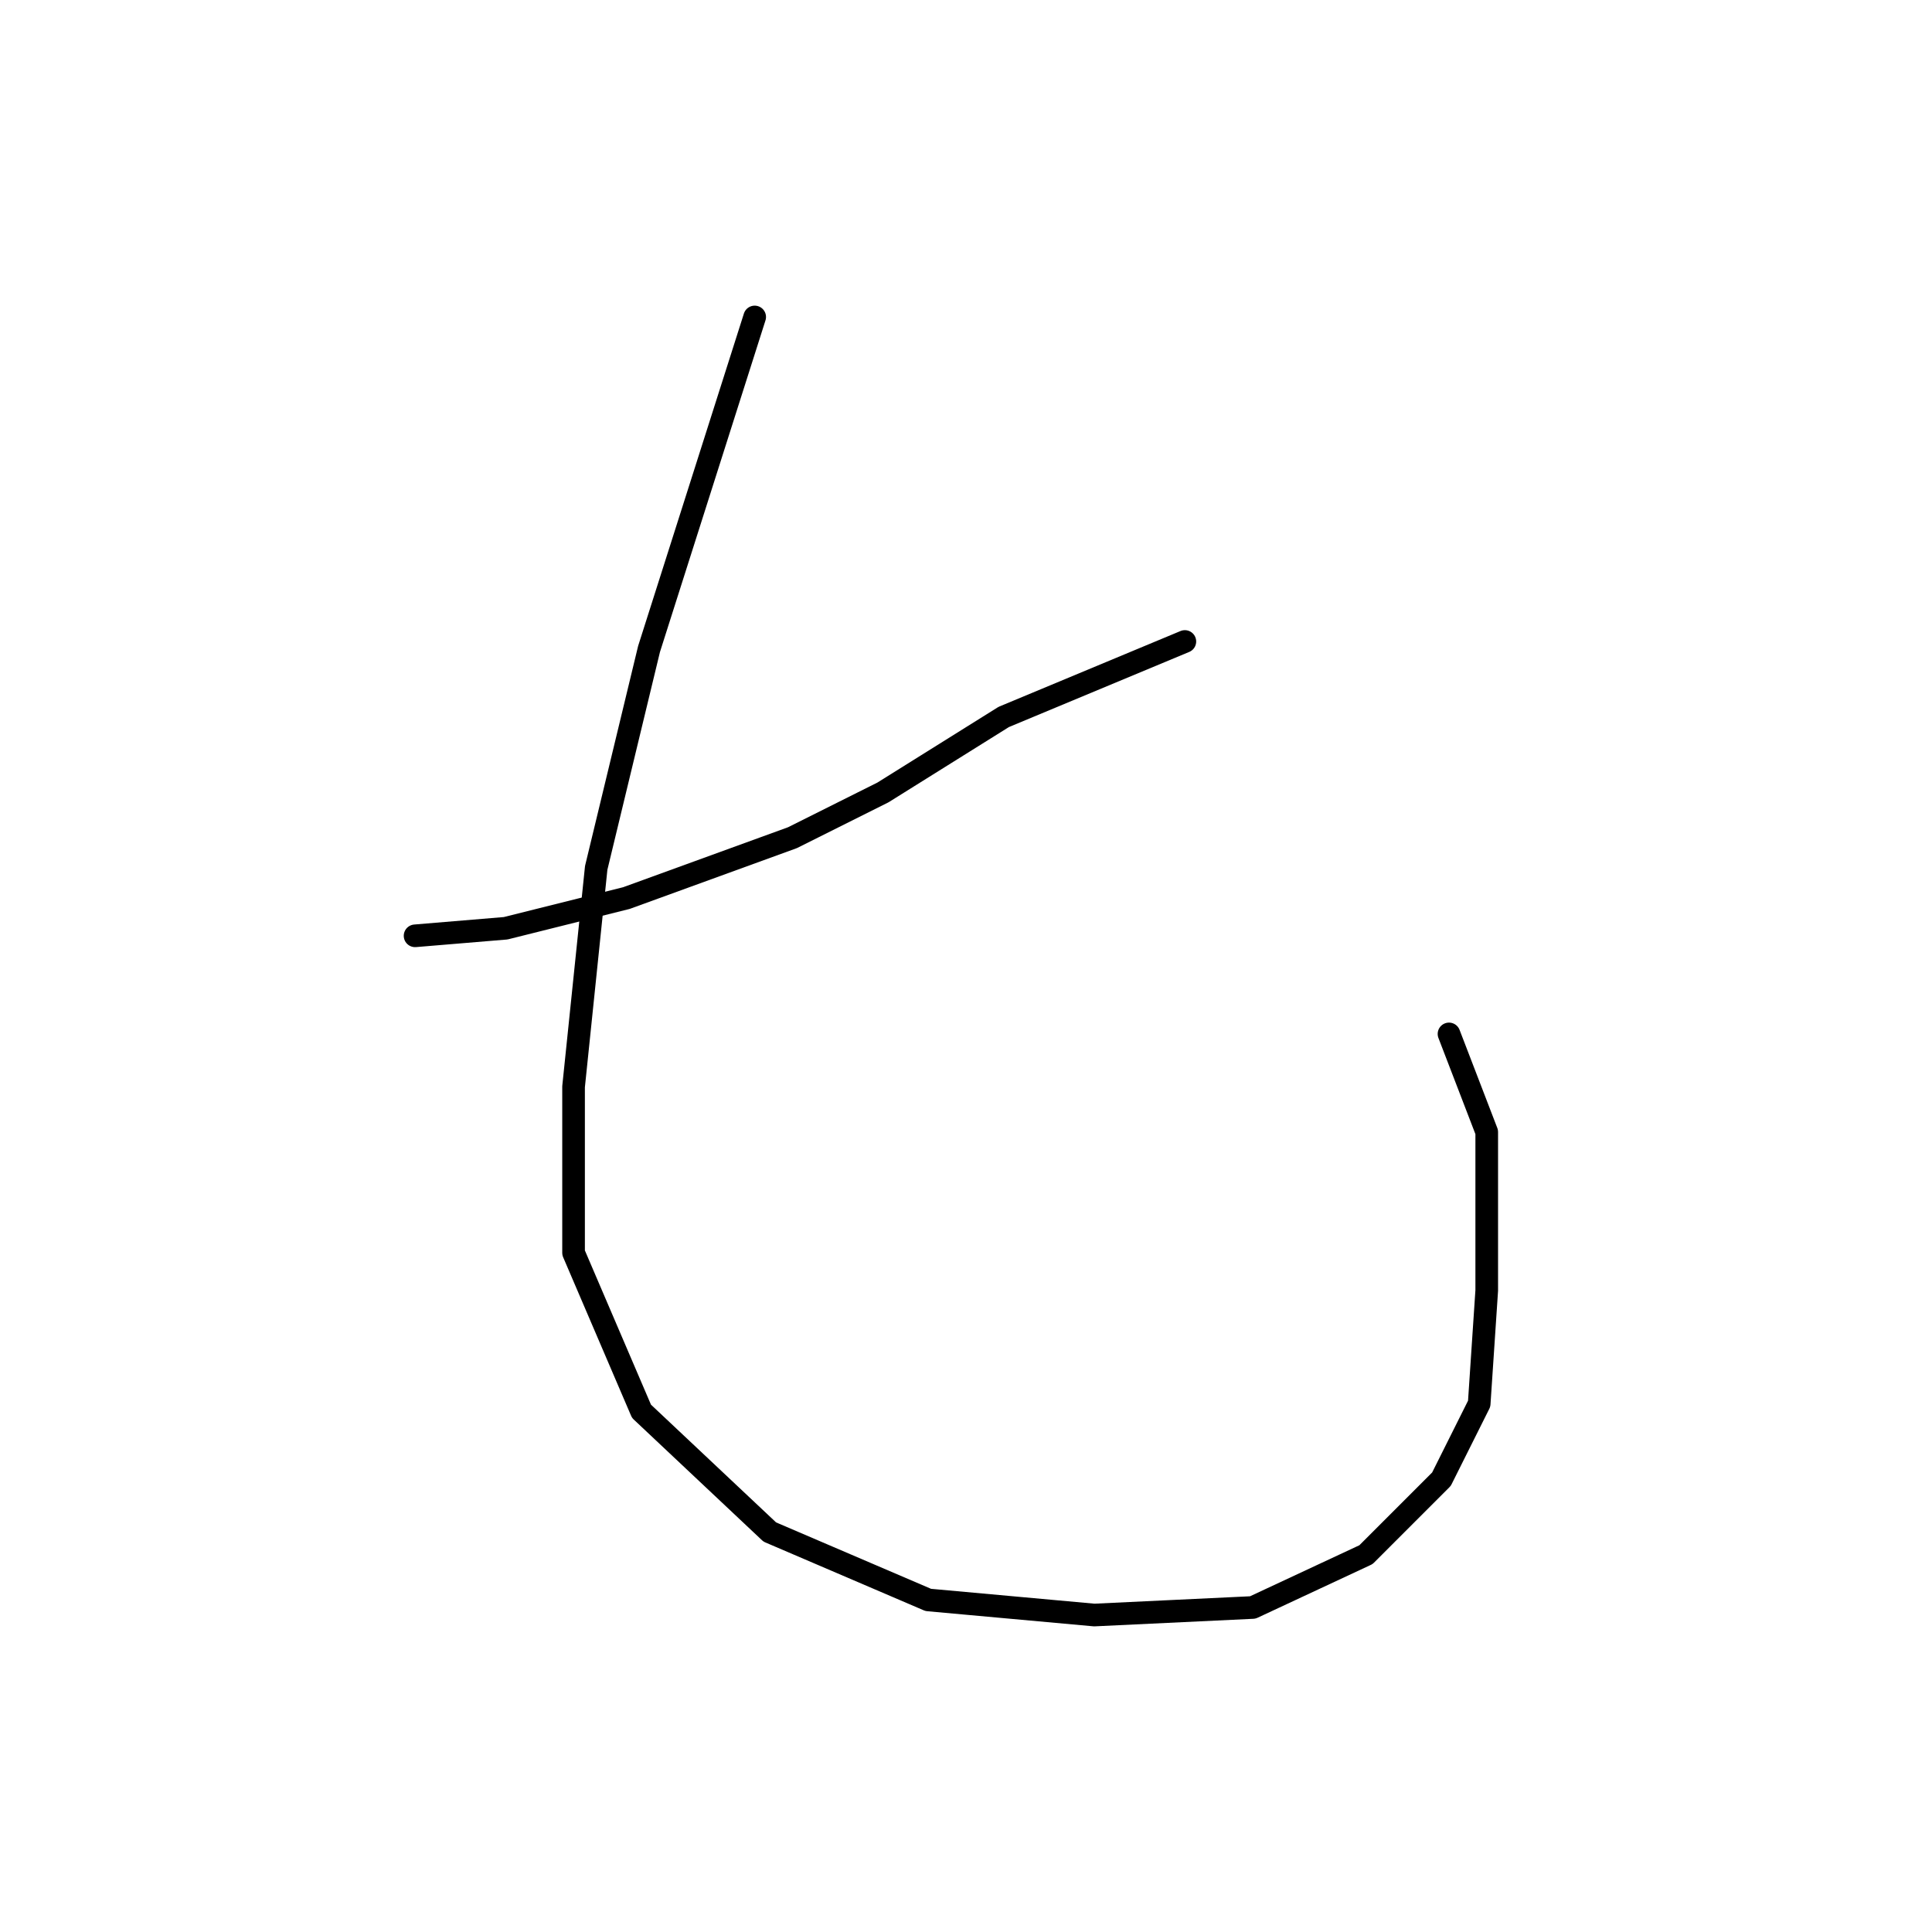 <?xml version="1.0" standalone="no"?>
    <svg width="256" height="256" xmlns="http://www.w3.org/2000/svg" version="1.1">
    <polyline stroke="black" stroke-width="3" stroke-linecap="round" fill="transparent" stroke-linejoin="round" points="157 85 145 90 133 95 117 105 105 111 83 119 67 123 55 124 55 124 " />
        <polyline stroke="black" stroke-width="3" stroke-linecap="round" fill="transparent" stroke-linejoin="round" points="100 42 93 64 86 86 79 115 76 144 76 166 85 187 102 203 123 212 145 214 166 213 181 206 191 196 196 186 197 171 197 150 192 137 192 137 " />
        </svg>
